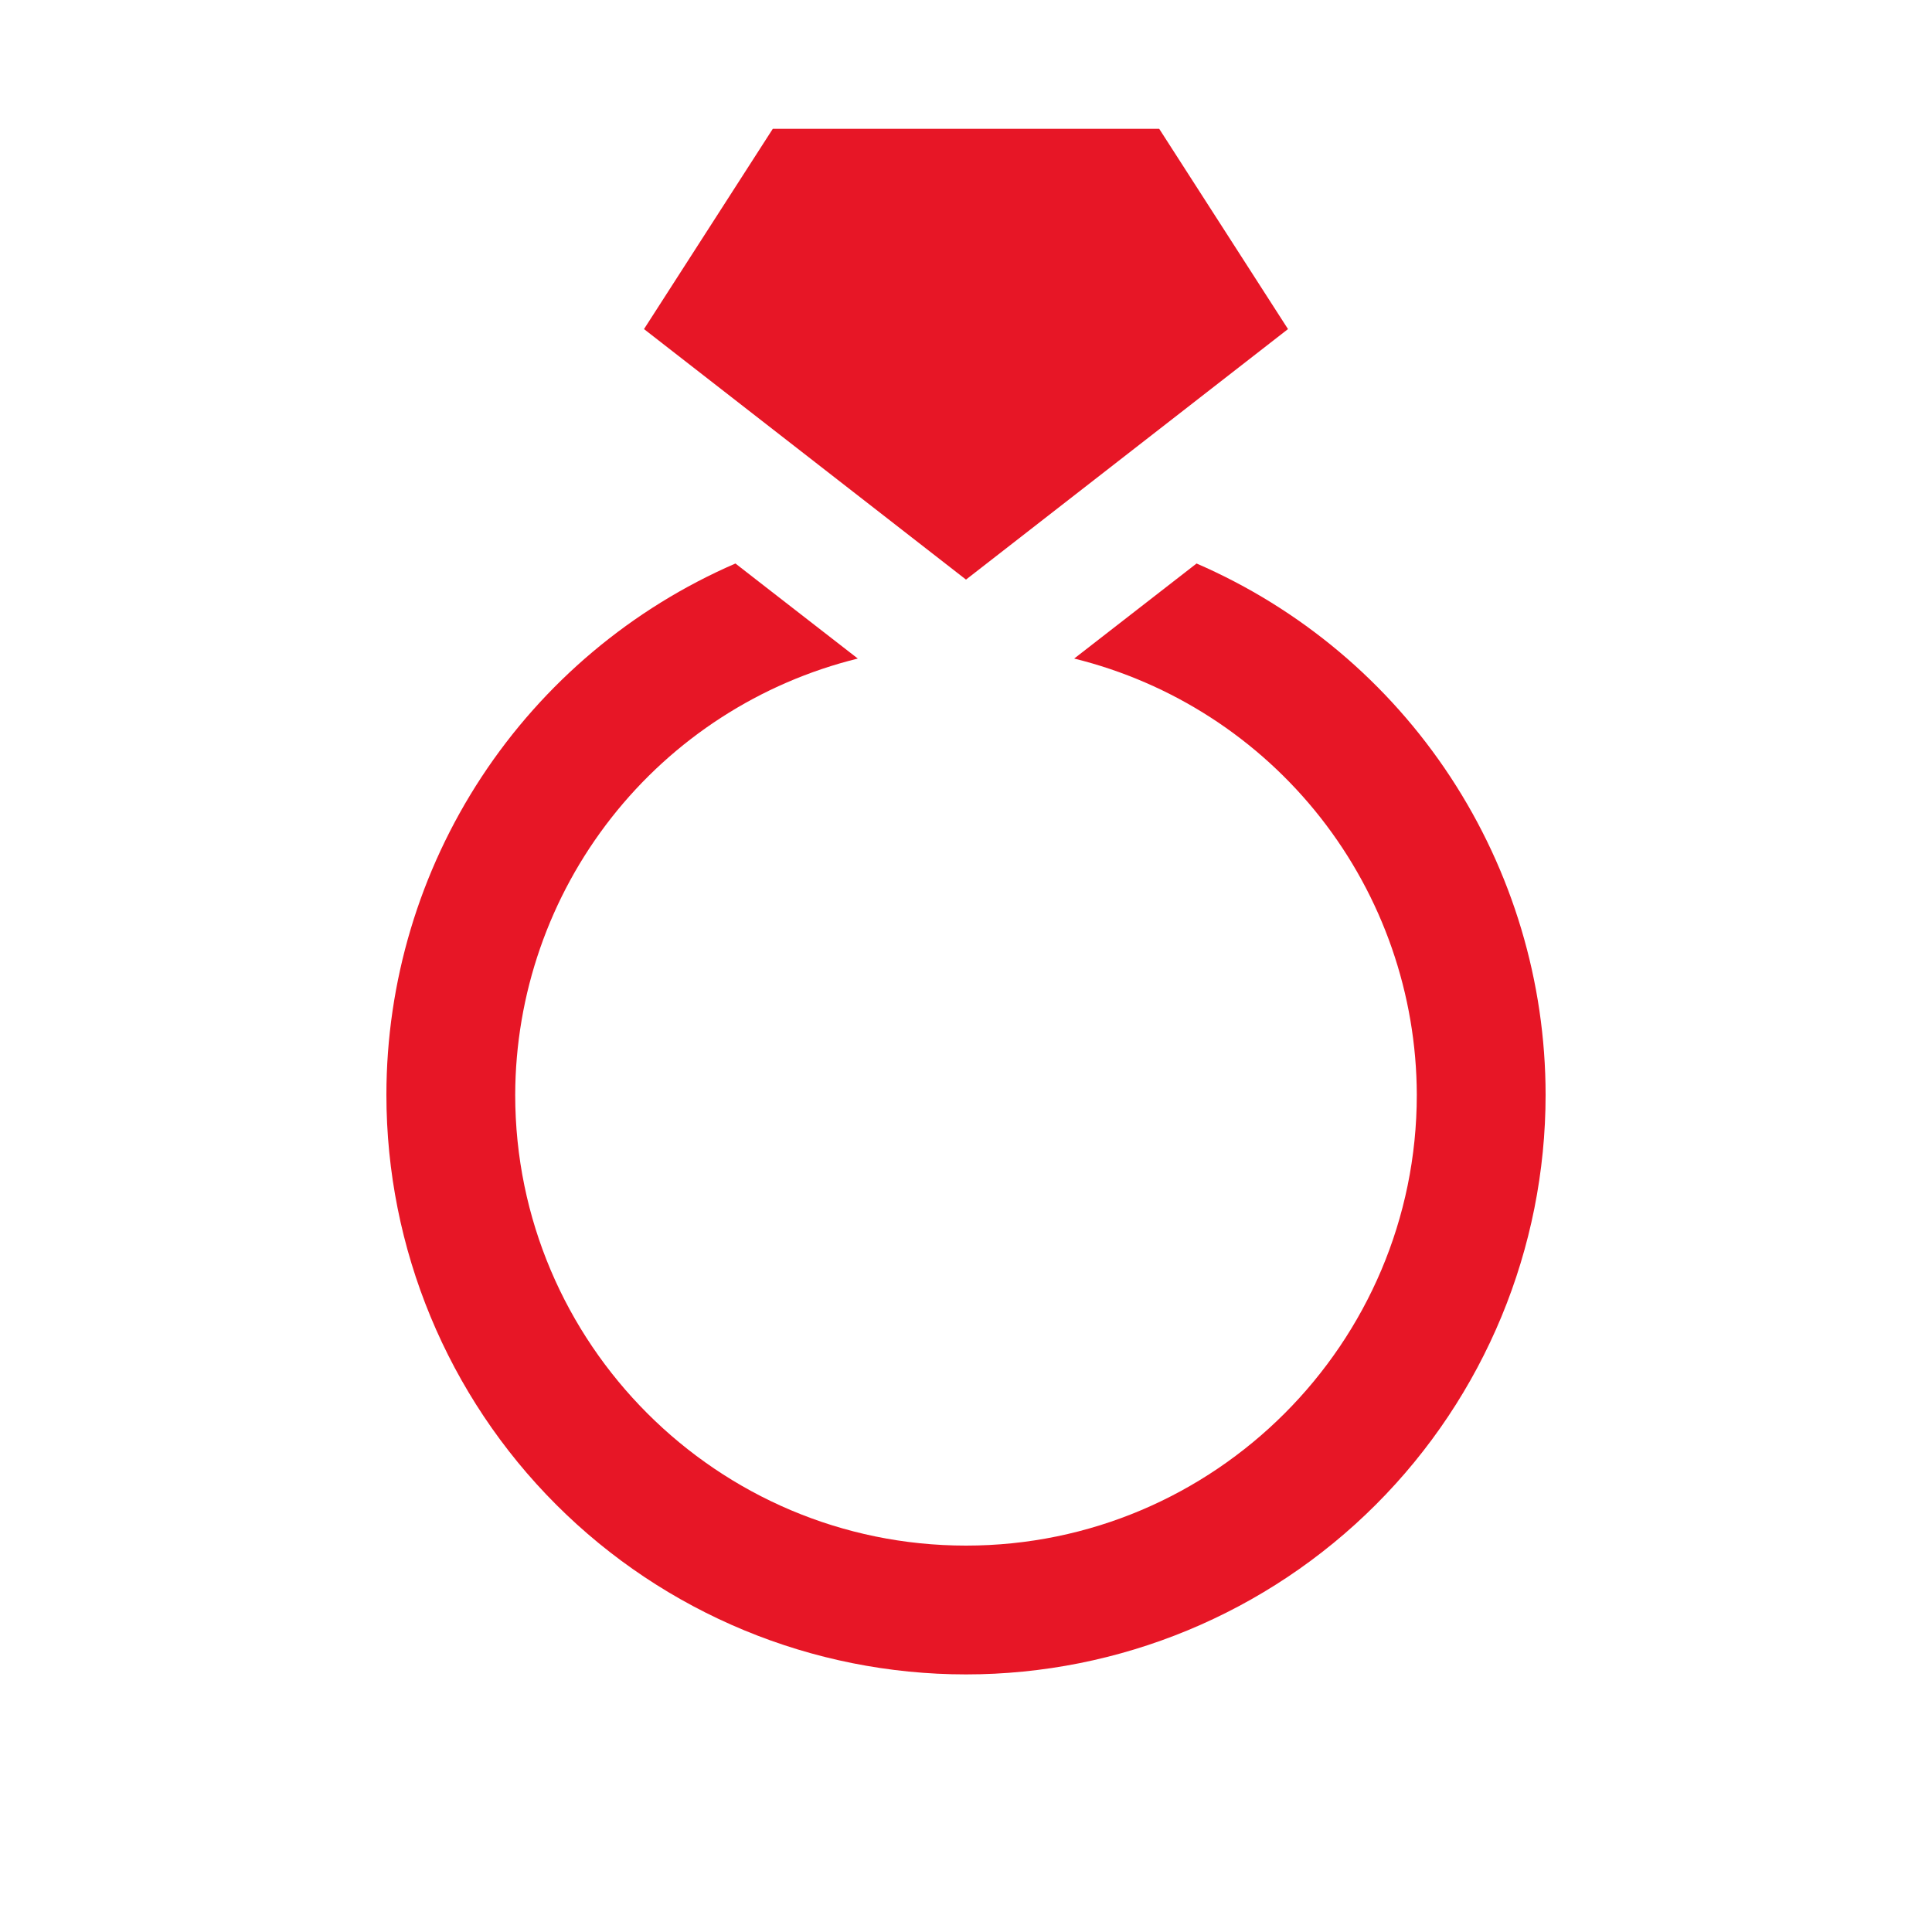 <svg width="45" height="45" viewBox="0 0 45 45" fill="none" xmlns="http://www.w3.org/2000/svg">
<path d="M36 25.5C36 29.08 34.578 32.514 32.046 35.046C29.514 37.578 26.08 39 22.5 39C18.92 39 15.486 37.578 12.954 35.046C10.422 32.514 9 29.08 9 25.5C9.001 22.869 9.772 20.297 11.216 18.098C12.661 15.899 14.716 14.171 17.13 13.125L17.658 13.536L19.98 15.339C17.707 15.9 15.687 17.205 14.241 19.046C12.795 20.887 12.006 23.159 12 25.5C12 31.29 16.71 36 22.5 36C28.29 36 33 31.29 33 25.5C32.994 23.159 32.205 20.887 30.759 19.046C29.313 17.205 27.293 15.9 25.02 15.339L27.87 13.125C30.284 14.171 32.34 15.899 33.784 18.098C35.228 20.297 35.999 22.869 36 25.5ZM22.5 13.5L30 7.665L27 3H18L15 7.665L19.5 11.166L22.5 13.5Z" fill="#E71626"/>
</svg>
